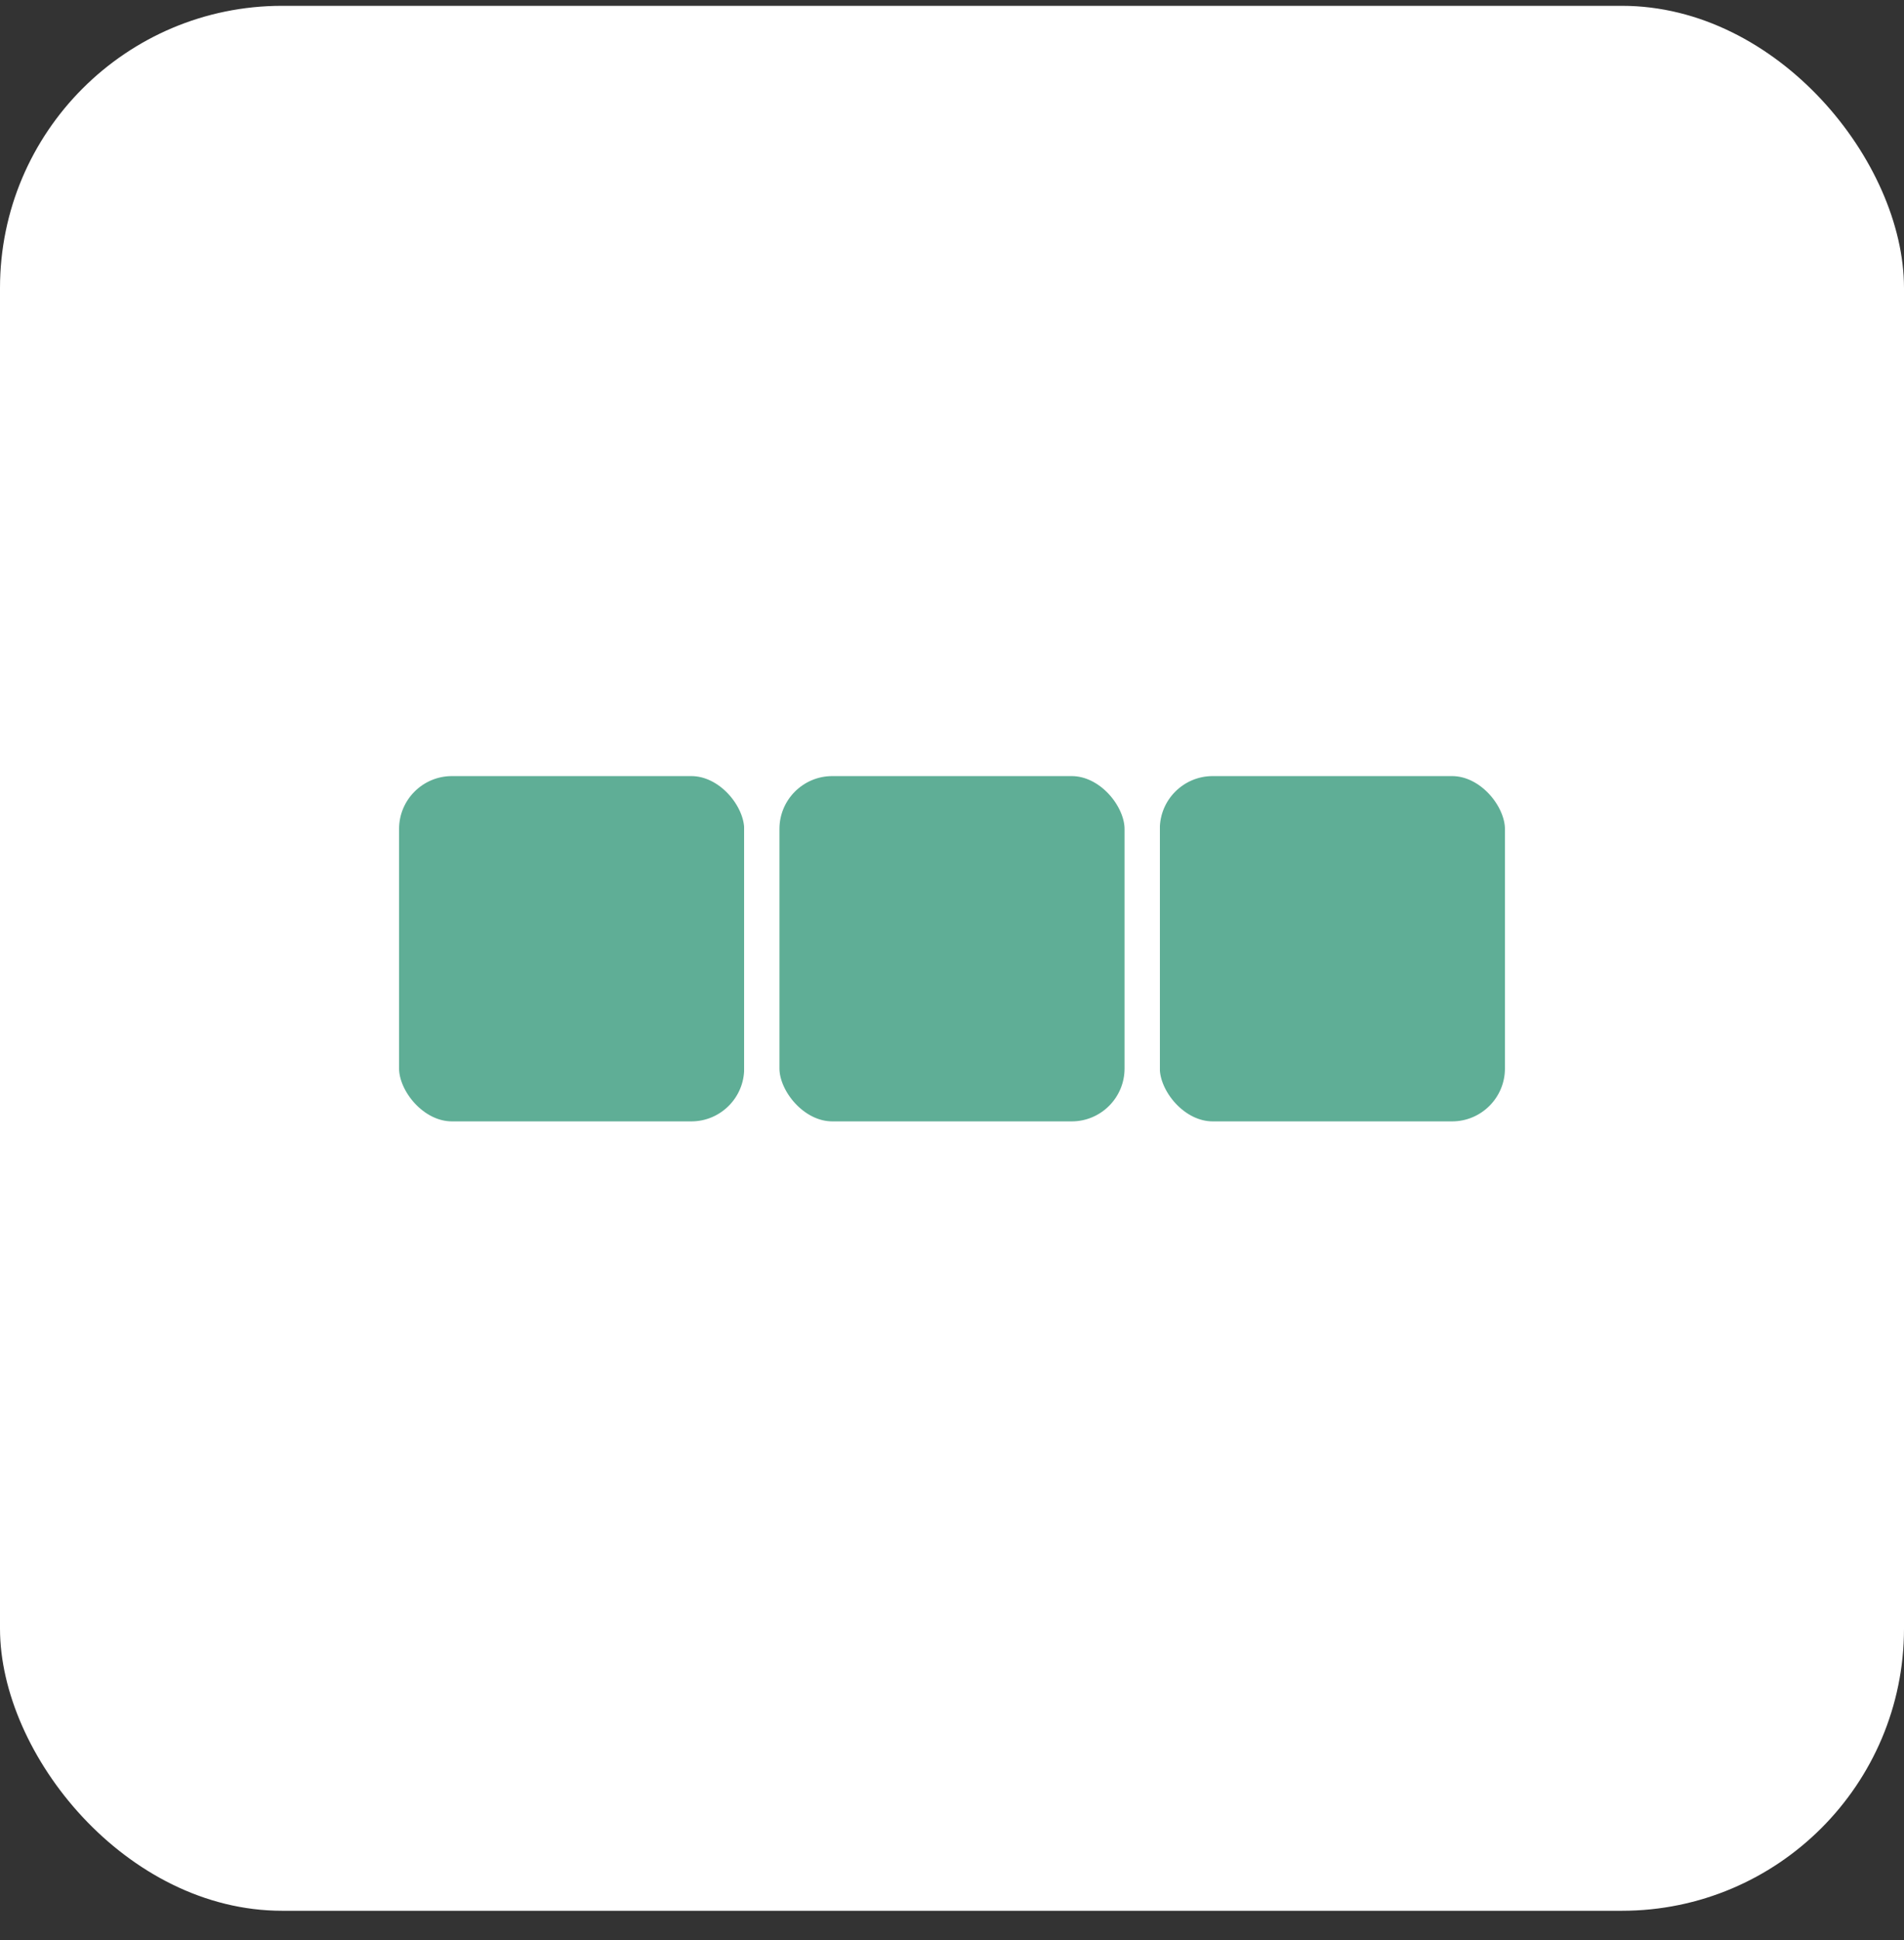 <?xml version="1.0" encoding="UTF-8"?>
<svg width="54px" height="55px" viewBox="0 0 54 55" version="1.1" xmlns="http://www.w3.org/2000/svg" xmlns:xlink="http://www.w3.org/1999/xlink">
    <rect x="0" y="0" width="54" height="55" fill="#333333" stroke="none"/>
    <title>blinker</title>
    <g id="Page-1" stroke="none" stroke-width="1" fill="none" fill-rule="evenodd">
        <g id="Large" transform="translate(-26, -596)">
            <g id="blinker" transform="translate(26, 596.165)">
                <rect id="Rectangle-Copy-30" fill="#FFFFFF" x="0" y="0" width="54" height="54" rx="8"></rect>
                <rect id="Rectangle-Copy-34" stroke="#FFFFFF" fill="#5FAE96" x="10.818" y="21.335" width="10.788" height="10.788" rx="2"></rect>
                <rect id="Rectangle-Copy-33" stroke="#FFFFFF" fill="#5FAE96" x="32.394" y="21.335" width="10.788" height="10.788" rx="2"></rect>
                <rect id="Rectangle-Copy-32" stroke="#FFFFFF" fill="#5FAE96" x="21.606" y="21.335" width="10.788" height="10.788" rx="2"></rect>
            </g>
        </g>
    </g>
</svg>